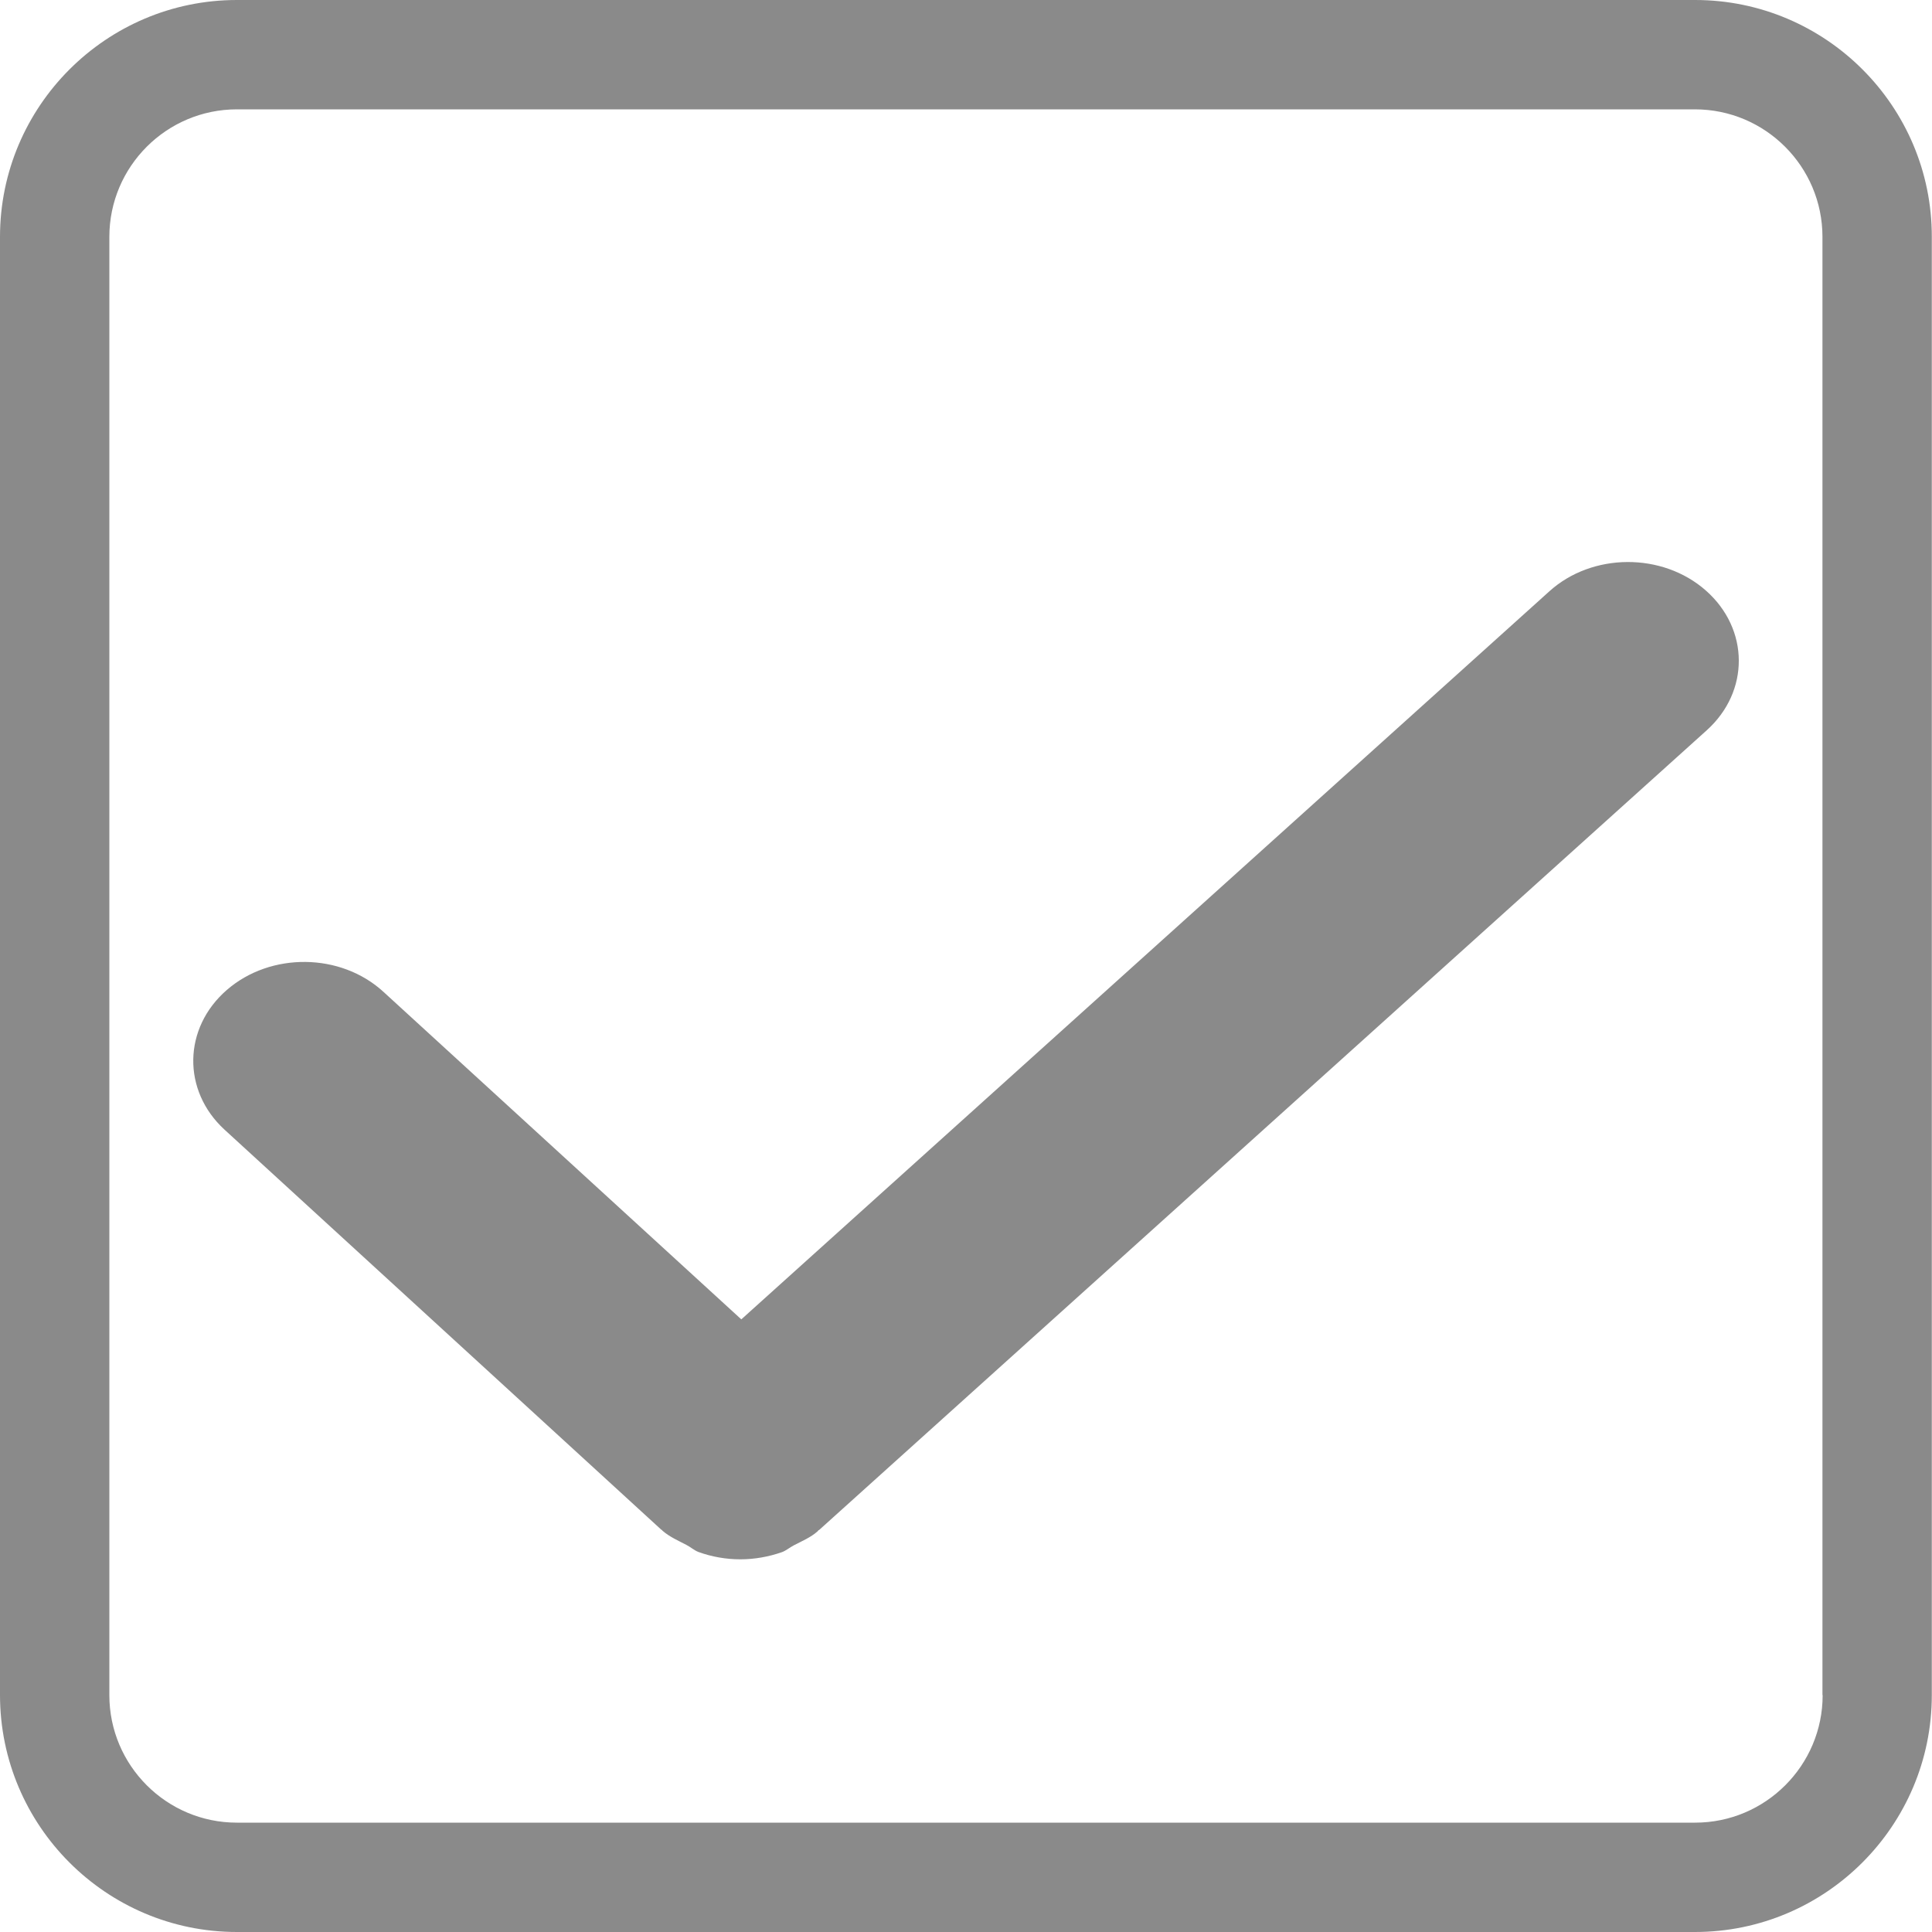 <svg t="1571294299042" class="icon" viewBox="0 0 1024 1024" version="1.1" xmlns="http://www.w3.org/2000/svg" p-id="2475" width="200" height="200"><path d="M904.192 313.037c-23.04-20.378-60.314-20.173-83.046 0.41L392.909 699.29 203.264 525.722c-22.63-20.787-59.802-21.197-83.046-1.024-23.245 20.173-23.757 53.35-1.229 74.035l231.322 211.866c0.102 0.205 0.307 0.205 0.512 0.307 0.102 0.102 0.205 0.307 0.307 0.41 3.789 3.277 8.294 5.222 12.595 7.475 2.253 1.126 4.096 2.867 6.451 3.789 7.066 2.56 14.643 3.891 22.221 3.891 7.475 0 14.95-1.331 22.016-3.789 2.253-0.819 4.096-2.458 6.246-3.584 4.301-2.253 9.011-4.198 12.698-7.475 0.205-0.102 0.205-0.307 0.307-0.41 0.102-0.205 0.41-0.205 0.512-0.307L904.602 387.072c22.835-20.582 22.63-53.658-0.41-74.035z" p-id="2476" fill="#8a8a8a"></path><path d="M898.458 0H125.542C56.32 0 0 56.32 0 125.542v772.813C0 967.68 56.32 1024 125.542 1024h772.813c69.222 0 125.542-56.32 125.542-125.542V125.542C1024 56.32 967.68 0 898.458 0z m67.584 898.458c0 37.274-30.31 67.584-67.584 67.584H125.542c-37.274 0-67.584-30.31-67.584-67.584V125.542c0-37.274 30.31-67.584 67.584-67.584h772.813c37.274 0 67.584 30.31 67.584 67.584v772.915z" p-id="2477" fill="#8a8a8a"></path></svg>